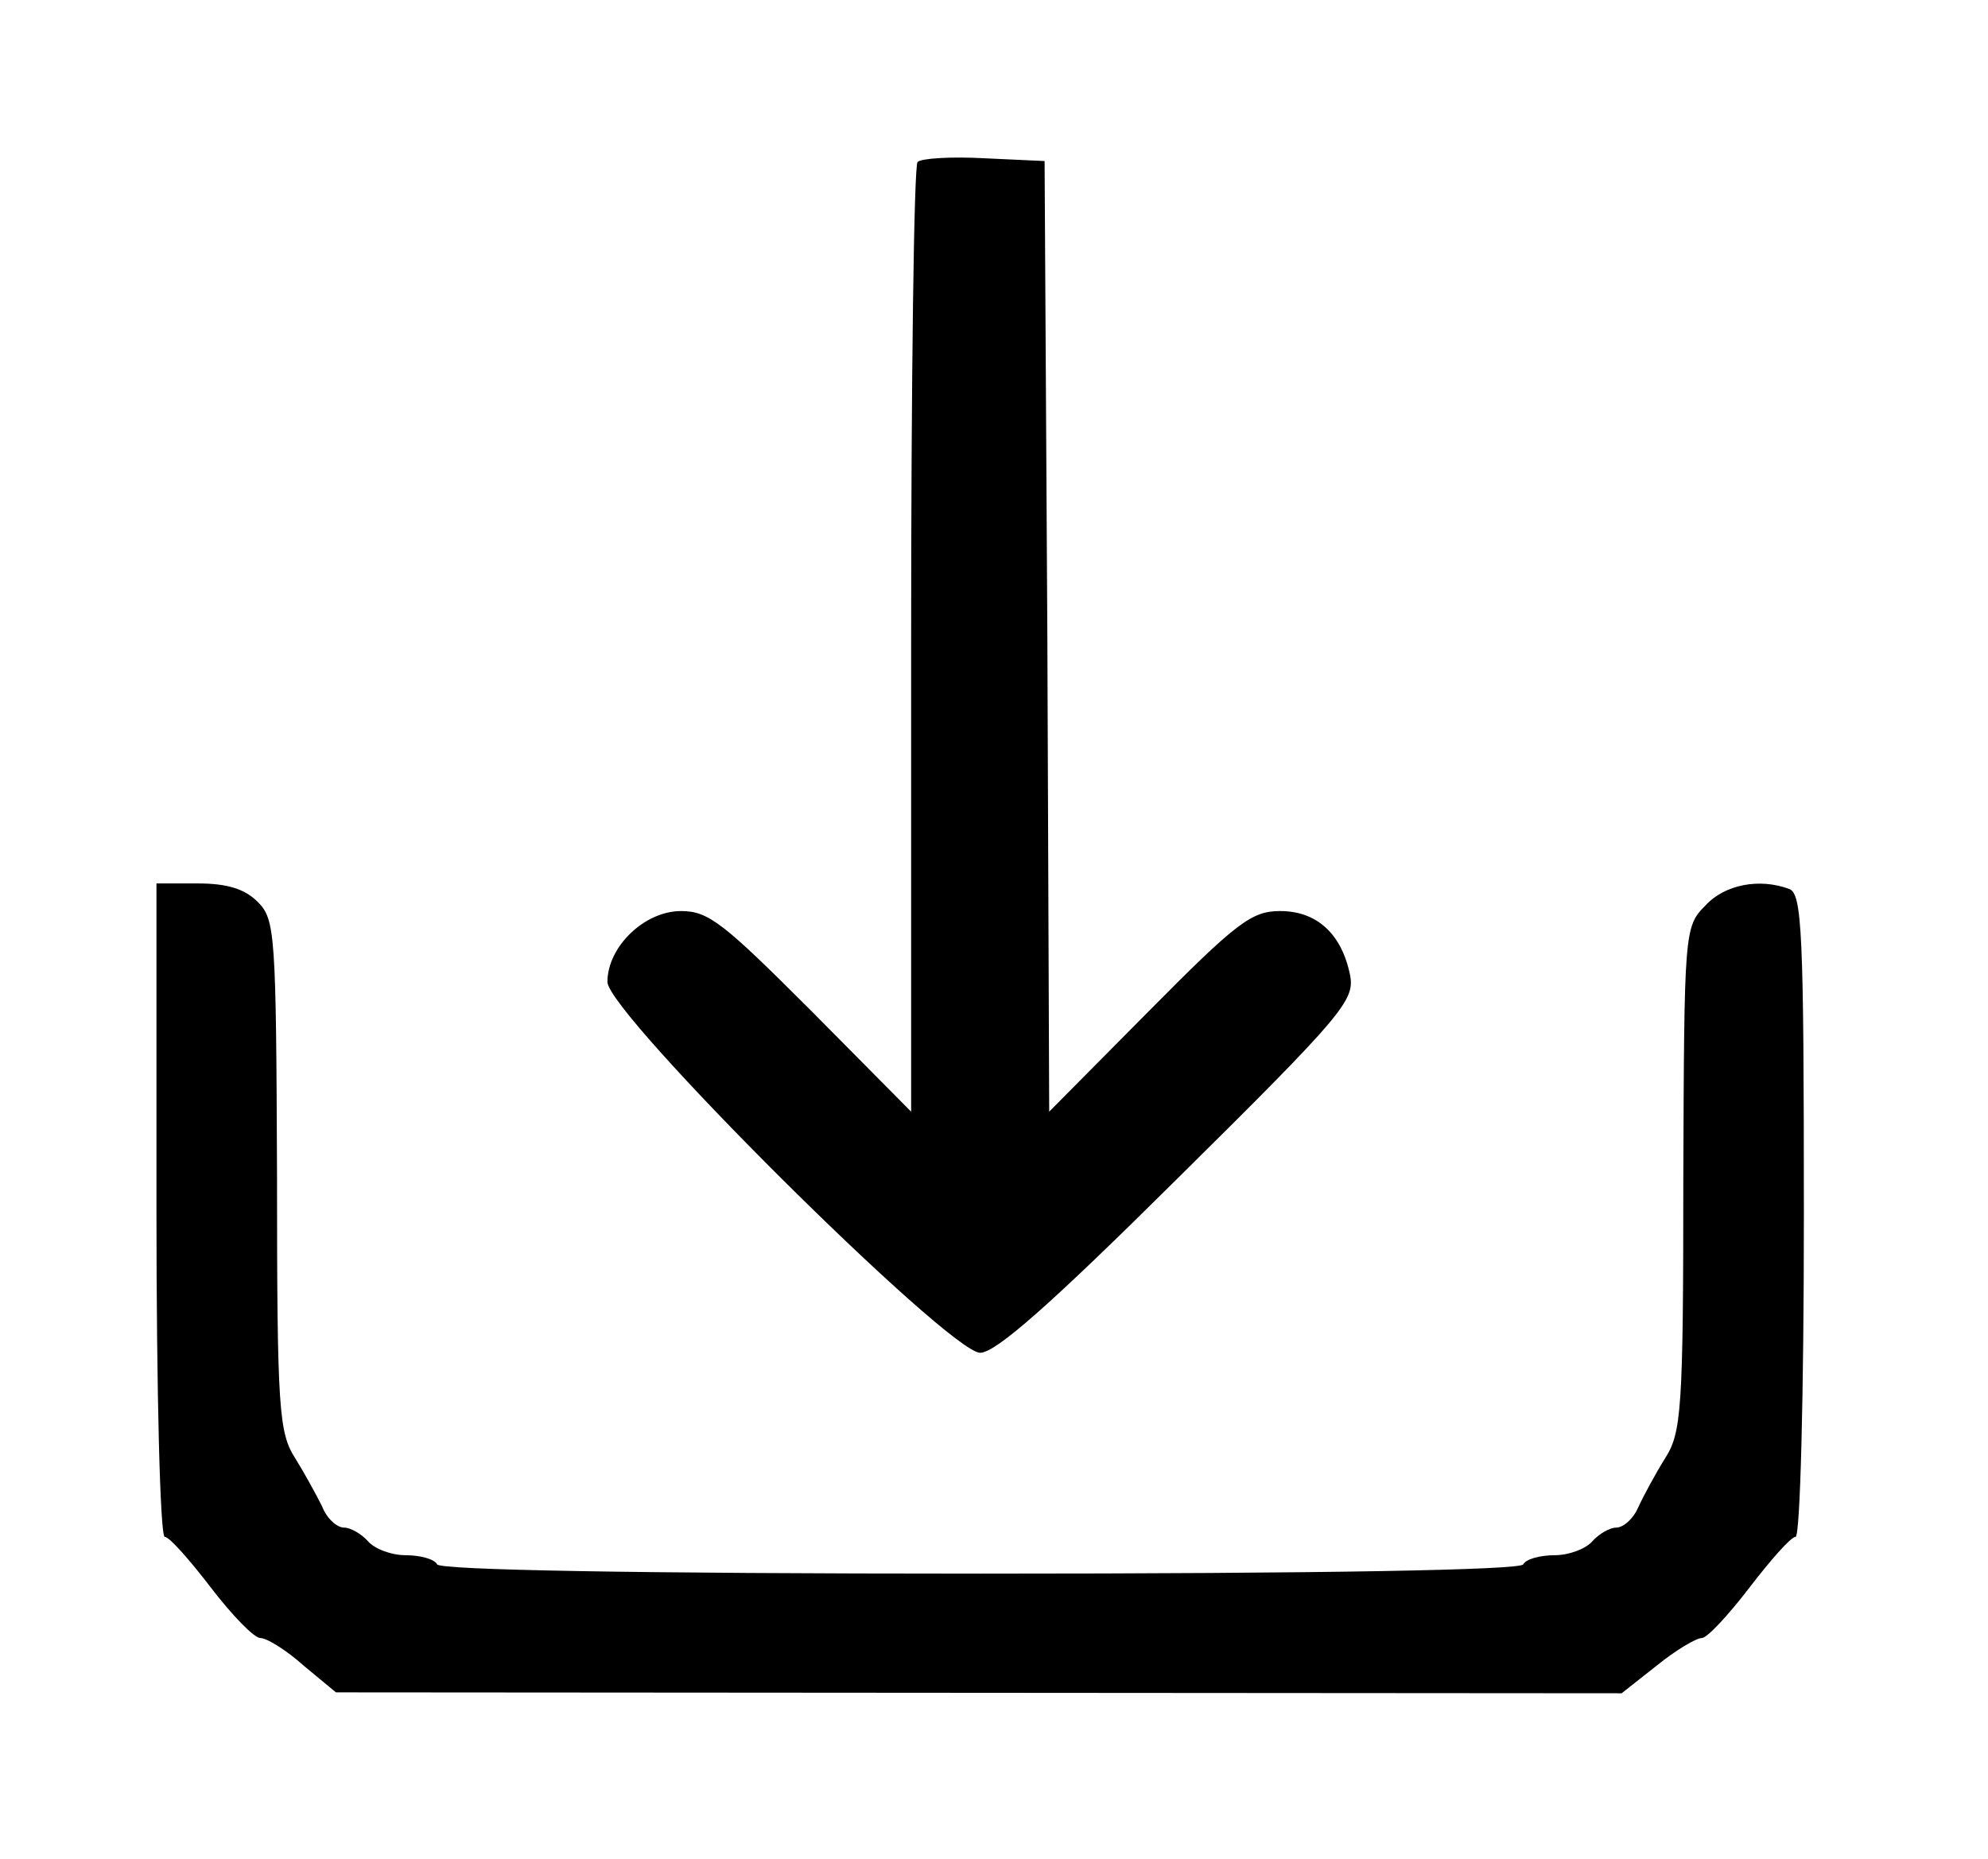 <!-- Generated by IcoMoon.io -->
<svg version="1.1" xmlns="http://www.w3.org/2000/svg" width="1095" height="1024" viewBox="0 0 1095 1024">
<title></title>
<g id="icomoon-ignore">
</g>
<path fill="#000" d="M505.41 89.22c-2.028 2.028-3.549 120.65-3.549 263.604v259.549l-54.749-55.255c-48.665-48.665-56.776-55.255-71.984-55.255-20.277 0-40.554 19.77-40.554 39.034 0 17.236 188.071 204.293 205.307 204.293 8.618 0 39.034-26.867 108.99-96.317 90.741-89.727 97.331-97.838 94.796-111.525-4.562-22.812-18.25-35.485-38.527-35.485-15.715 0-23.826 6.083-72.491 55.255l-54.749 55.255-1.014-261.576-1.521-262.083-32.95-1.521c-18.25-1.014-34.978 0-37.006 2.028z"></path>
<path fill="#000" d="M86.178 666.614c0 100.372 2.028 179.96 4.562 179.96s13.687 12.673 25.347 27.881c11.659 15.208 23.826 27.881 27.374 27.881s14.194 6.59 23.826 15.208l17.743 14.701 708.182 0.507 19.263-15.208c10.646-8.618 21.798-15.208 24.84-15.208s14.701-12.673 26.36-27.881c11.659-15.208 22.812-27.881 25.347-27.881s4.562-78.574 4.562-176.919c0-156.642-1.014-177.426-8.111-179.96-16.222-6.083-35.485-2.535-46.131 9.125-11.659 11.659-11.659 14.194-12.166 150.558 0 127.747-1.014 139.913-10.139 154.107-5.069 8.111-11.659 20.277-14.701 26.867-2.535 6.083-8.111 11.152-12.166 11.152-3.549 0-9.632 3.549-13.18 7.604s-12.673 7.604-20.784 7.604c-7.604 0-15.715 2.028-17.236 5.069-2.028 3.042-107.469 5.069-299.089 5.069s-297.061-2.028-299.089-5.069c-1.521-3.042-9.632-5.069-17.236-5.069-8.111 0-17.236-3.549-20.784-7.604s-9.632-7.604-13.18-7.604c-4.055 0-9.632-5.069-12.166-11.659-3.042-6.083-9.632-18.25-14.701-26.36-9.125-14.194-10.139-26.36-10.139-156.135-0.507-133.323-1.014-140.927-10.646-150.558-7.097-7.097-16.729-10.139-32.95-10.139h-22.812v179.96z"></path>
</svg>
